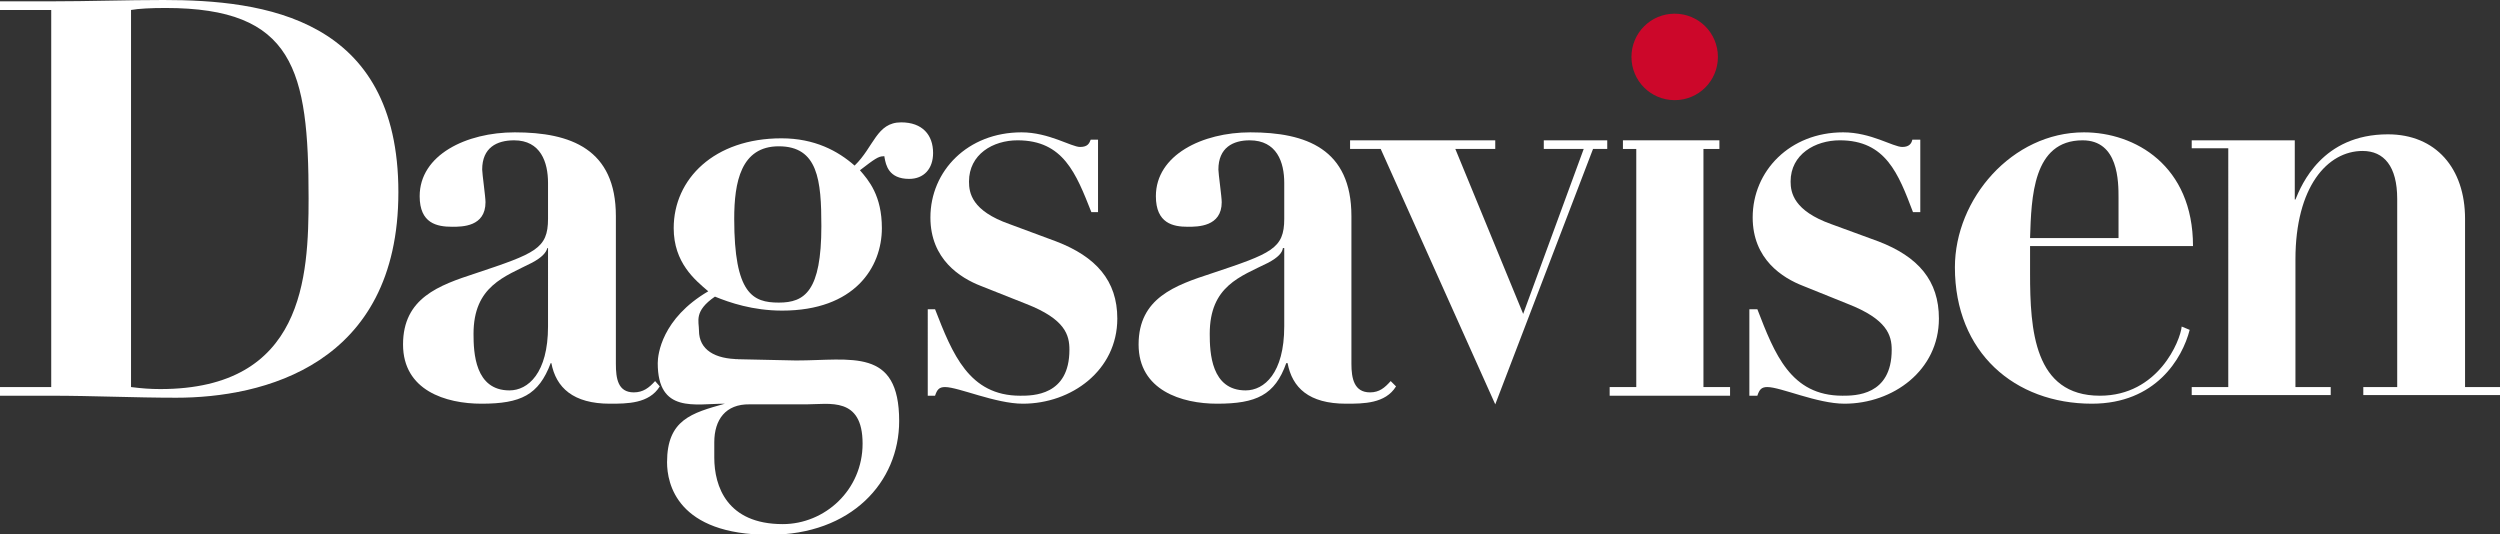 <?xml version="1.0" encoding="utf-8"?>
<!-- Generator: Adobe Illustrator 15.1.0, SVG Export Plug-In  -->
<!DOCTYPE svg PUBLIC "-//W3C//DTD SVG 1.0//EN" "http://www.w3.org/TR/2001/REC-SVG-20010904/DTD/svg10.dtd">
<svg version="1.0"
	 xmlns="http://www.w3.org/2000/svg" xmlns:xlink="http://www.w3.org/1999/xlink" xmlns:a="http://ns.adobe.com/AdobeSVGViewerExtensions/3.0/"
	 x="0px" y="0px" width="337px" height="72px" viewBox="0 0 337 72" overflow="visible" enable-background="new 0 0 337 72"
	 xml:space="preserve">
<rect x="0" y="0" width="337" height="72" fill="#333333" stroke="none"/>
<defs>
</defs>
<path fill="#FFFFFF" d="M17.662,1.344c0.986-0.18,2.691-0.268,4.662-0.268c17.303,0,19.274,8.335,19.274,25.637
	c0,10.58-0.625,25.734-19.991,25.734c-1.347,0-2.511-0.09-3.945-0.271V1.344z M6.905,52.176H0v1.167h6.905
	c5.647,0,11.206,0.27,16.854,0.27c11.565,0,29.943-4.305,29.943-27.704C53.702,2.329,35.503,0,22.054,0
	c-5.02,0-10.129,0.18-15.149,0.18H0v1.164h6.905V52.176z"/>
<path fill="#FFFFFF" d="M73.873,44.017c0,6.277-2.69,8.609-5.199,8.609c-4.663,0-4.843-5.11-4.843-7.623
	c0-6.455,4.216-7.71,7.891-9.591c1.344-0.721,1.883-1.346,2.062-1.974h0.089V44.017z M88.308,51.369
	c-0.806,0.897-1.612,1.524-2.869,1.524c-2.152,0-2.419-1.883-2.419-3.854V29.135c0-9.055-6.097-11.295-13.628-11.295
	c-6.547,0-12.821,3.046-12.821,8.605c0,3.677,2.33,4.123,4.391,4.123c1.346,0,4.484,0,4.484-3.317c0-0.714-0.448-3.855-0.448-4.392
	c0-2.96,1.972-3.944,4.302-3.944c3.588,0,4.573,2.958,4.573,5.737v4.84c0,4.037-1.702,4.664-9.771,7.354
	c-4.933,1.613-9.773,3.317-9.773,9.59c0,6.189,5.738,7.982,10.58,7.982c5.289,0,7.709-1.167,9.324-5.47h0.09
	c0.628,3.317,2.958,5.47,7.889,5.47c2.331,0,5.29,0,6.724-2.332L88.308,51.369z"/>
<path fill="#FFFFFF" d="M104.981,40.79c-3.495,0-6.008-1.164-6.008-11.298c0-4.93,0.897-9.771,6.008-9.771
	c5.289,0,5.739,4.572,5.739,10.756C110.72,39.265,108.478,40.79,104.981,40.79z M99.692,48.412c-3.317,0-5.47-1.256-5.47-3.856
	c0-1.255-0.716-2.601,2.152-4.572c1.973,0.807,5.112,1.886,9.056,1.886c9.771,0,13.447-5.832,13.447-11.12
	c0-4.395-1.792-6.456-2.957-7.8c1.971-1.524,2.51-1.883,3.135-1.883c0.988,0-0.088-1.348,0.182,0.178
	c0.178,0.983,0.537,2.869,3.317,2.869c1.971,0,3.227-1.345,3.227-3.496c0-2.424-1.434-4.125-4.305-4.125
	c-3.317,0-3.673,3.318-6.275,5.828c-2.242-1.972-5.377-3.676-9.861-3.676c-9.055,0-14.525,5.471-14.525,12.104
	c0,4.663,2.869,6.993,4.66,8.516c-6.274,3.678-6.811,8.519-6.811,9.685c0,6.813,5.018,5.467,9.054,5.467
	c-4.484,1.256-7.799,2.156-7.799,7.895c0,2.871,1.345,9.776,13.807,9.776c11.027,0,17.482-7.086,17.482-15.336
	c0-9.958-6.455-8.16-13.897-8.16l-8.338-0.179H99.692z M96.285,59.621c0-3.054,1.529-5.164,4.752-5.116h7.709
	c3.05,0,7.531-1.074,7.531,5.296c0,6.277-5.109,10.849-10.759,10.849c-7.531,0-9.233-5.11-9.233-8.965V59.621z"/>
<path fill="#FFFFFF" d="M125.061,41.685h0.985c2.334,6.011,4.575,11.658,11.476,11.658c1.705,0,6.636,0,6.636-6.187
	c0-1.972-0.537-4.125-5.827-6.188l-6.097-2.42c-2.779-1.074-6.815-3.585-6.815-9.233c0-6.277,5.022-11.475,12.284-11.475
	c3.677,0,6.725,1.971,7.891,1.971c1.075,0,1.253-0.537,1.434-0.986h0.985v9.774h-0.896c-2.063-5.203-3.765-9.684-9.952-9.684
	c-3.316,0-6.544,1.884-6.544,5.558c0,1.525,0.357,3.944,5.467,5.738l6.279,2.331c5.376,2.062,8.246,5.29,8.246,10.4
	c0,6.992-6.185,11.477-12.731,11.477c-3.675,0-8.696-2.243-10.489-2.243c-0.808,0-1.077,0.357-1.347,1.167h-0.985V41.685z"/>
<path fill="#FFFFFF" d="M173.115,44.017c0,6.277-2.691,8.609-5.201,8.609c-4.661,0-4.842-5.11-4.842-7.623
	c0-6.455,4.127-7.71,7.892-9.591c1.345-0.721,1.884-1.346,1.973-1.974h0.179V44.017z M187.466,51.369
	c-0.808,0.897-1.527,1.524-2.785,1.524c-2.149,0-2.51-1.883-2.51-3.854V29.135c0-9.055-6.097-11.295-13.627-11.295
	c-6.457,0-12.732,3.046-12.732,8.605c0,3.677,2.33,4.123,4.302,4.123c1.346,0,4.573,0,4.573-3.317c0-0.714-0.448-3.855-0.448-4.392
	c0-2.96,1.973-3.944,4.213-3.944c3.677,0,4.664,2.958,4.664,5.737v4.84c0,4.037-1.702,4.664-9.771,7.354
	c-4.934,1.613-9.863,3.317-9.863,9.59c0,6.189,5.827,7.982,10.58,7.982c5.288,0,7.8-1.167,9.324-5.47h0.179
	c0.629,3.317,2.867,5.47,7.889,5.47c2.332,0,5.296,0,6.731-2.332L187.466,51.369z"/>
<polyline fill="#FFFFFF" points="186.121,20.08 181.99,20.08 181.99,18.914 201.56,18.914 201.56,20.08 196.178,20.08 
	205.324,42.315 213.484,20.08 208.103,20.08 208.103,18.914 216.656,18.914 216.656,20.08 214.74,20.08 201.56,54.508 
	186.121,20.08 "/>
<path fill="#FFFFFF" d="M236.261,29.314c0-6.276,5.021-11.475,12.195-11.475c3.766,0,6.723,1.971,7.977,1.971
	c0.986,0,1.258-0.537,1.348-0.985h1.074v9.772h-0.984c-1.973-5.201-3.678-9.683-9.863-9.683c-3.318,0-6.635,1.883-6.635,5.558
	c0,1.525,0.451,3.944,5.473,5.738l6.363,2.331c5.377,2.062,8.156,5.29,8.156,10.4c0,6.993-6.186,11.477-12.729,11.477
	c-3.676,0-8.605-2.244-10.402-2.244c-0.805,0-1.072,0.359-1.342,1.167h-1.078V41.686h1.078c2.326,6.01,4.48,11.656,11.473,11.656
	c1.703,0,6.637,0,6.637-6.186c0-1.973-0.629-4.126-5.918-6.188l-6.008-2.421C240.298,37.475,236.261,34.962,236.261,29.314"/>
<path fill="#FFFFFF" d="M273.652,32.093c0.178-5.468,0.357-13.178,7.084-13.178c4.842,0,4.842,5.558,4.842,7.798v5.38H273.652z
	 M295.617,33.168c0-10.847-7.801-15.328-14.703-15.328c-9.684,0-17.393,8.963-17.393,18.198c0,11.478,8.066,18.38,18.467,18.38
	c8.607,0,12.191-6.097,13.182-9.952l-1.078-0.448c-0.176,1.884-3.135,9.324-11.025,9.324c-8.875,0-9.414-8.876-9.414-16.496v-3.678
	H295.617z"/>
<polygon fill="#FFFFFF" points="229.625,52.176 229.625,20.08 231.775,20.08 231.775,19.99 231.775,18.914 229.625,18.914 
	218.771,18.914 218.771,20.08 220.57,20.08 220.57,52.176 216.982,52.176 216.982,53.343 233.212,53.343 233.212,52.176 "/>
<path fill="#FFFFFF" d="M300.371,19.99h-4.928v-1.076h13.893v7.98h0.09c0.807-1.973,3.59-8.787,12.465-8.787
	c6.455,0,10.398,4.573,10.398,11.385v22.684h4.93v1.076h-18.646v-1.076h4.57V26.804c0-4.393-1.793-6.455-4.66-6.455
	c-4.754,0-9.057,4.844-9.057,14.614v17.213h4.754v1.076h-18.737v-1.076h4.928"/>
<path fill="#CC072A" d="M219.921,7.673c0-3.226,2.598-5.828,5.826-5.828s5.828,2.603,5.828,5.828c0,3.228-2.6,5.827-5.828,5.827
	S219.921,10.9,219.921,7.673"/>
</svg>
